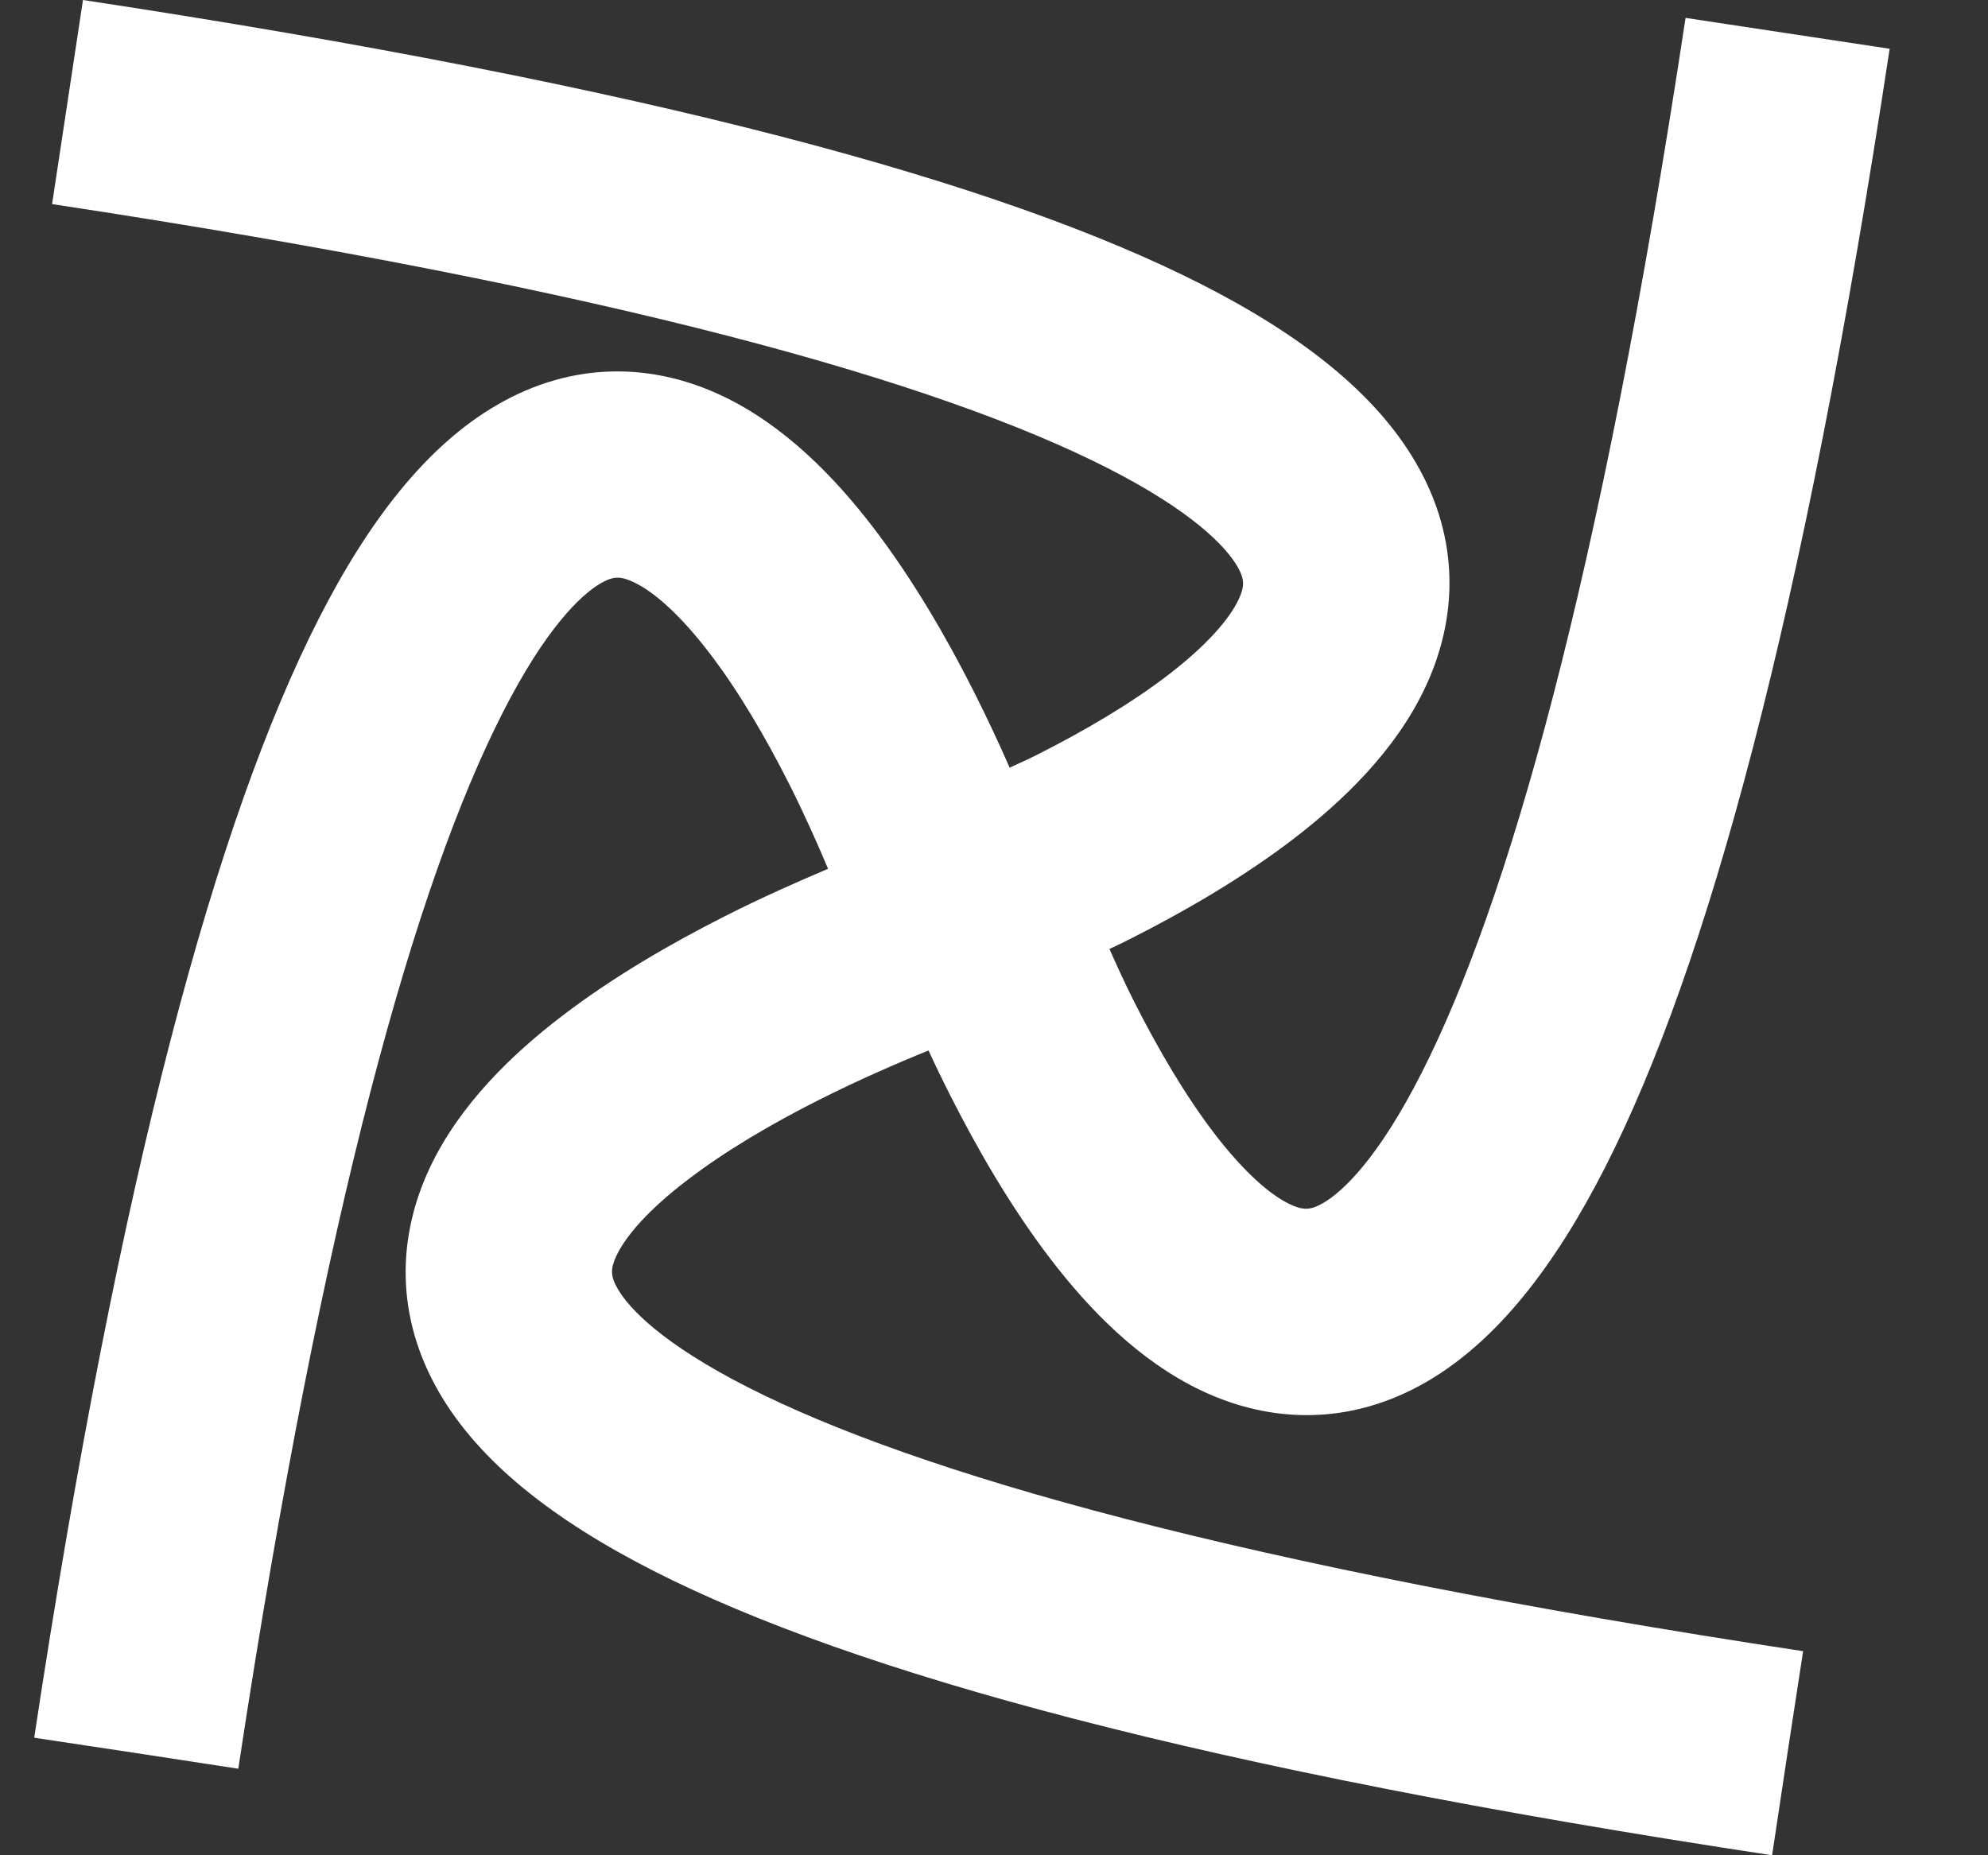<svg width="15" height="14" viewBox="0 0 15 14" fill="none" xmlns="http://www.w3.org/2000/svg">
  <rect x="0" y="0" width="15" height="14" fill="#333333" stroke="none"/>
  <path
    d="M0.626 -0C4.922 0.651 7.558 1.379 9.063 2.144C9.812 2.525 10.375 2.962 10.682 3.49C11.022 4.072 10.997 4.674 10.752 5.191C10.53 5.662 10.137 6.041 9.759 6.331C9.369 6.629 8.927 6.884 8.526 7.086C8.474 7.113 8.422 7.137 8.371 7.161C8.429 7.291 8.491 7.428 8.561 7.566C8.74 7.919 8.944 8.268 9.163 8.554C9.39 8.85 9.587 9.018 9.732 9.087C9.832 9.134 9.887 9.134 9.984 9.078C10.135 8.99 10.401 8.737 10.725 8.099C11.371 6.83 12.071 4.405 12.718 0.135L14.258 0.368C13.607 4.664 12.879 7.3 12.113 8.805C11.732 9.554 11.296 10.117 10.768 10.425C10.185 10.764 9.583 10.739 9.066 10.494C8.595 10.271 8.216 9.879 7.927 9.501C7.628 9.111 7.374 8.669 7.171 8.268C7.112 8.152 7.057 8.038 7.006 7.927C6.771 8.022 6.477 8.15 6.173 8.303C5.821 8.481 5.471 8.686 5.186 8.905C4.889 9.131 4.721 9.329 4.652 9.474C4.605 9.574 4.605 9.63 4.661 9.726C4.748 9.877 5.002 10.142 5.64 10.467C6.909 11.113 9.335 11.812 13.605 12.46L13.487 13.23L13.371 14C9.075 13.349 6.438 12.621 4.933 11.855C4.184 11.474 3.622 11.038 3.315 10.51C2.976 9.927 3 9.325 3.245 8.808C3.468 8.337 3.86 7.958 4.239 7.668C4.628 7.37 5.069 7.116 5.471 6.913C5.749 6.772 6.017 6.654 6.248 6.556C6.166 6.362 6.068 6.141 5.954 5.915C5.776 5.563 5.572 5.213 5.353 4.928C5.126 4.631 4.929 4.463 4.783 4.394C4.684 4.347 4.628 4.346 4.532 4.402C4.381 4.49 4.115 4.744 3.791 5.382C3.145 6.651 2.445 9.077 1.798 13.347L1.028 13.229L0.258 13.113C0.909 8.817 1.637 6.18 2.402 4.675C2.783 3.926 3.22 3.364 3.748 3.057C4.331 2.718 4.932 2.742 5.449 2.987C5.92 3.21 6.299 3.602 6.589 3.981C6.887 4.37 7.142 4.811 7.345 5.213C7.447 5.415 7.539 5.612 7.618 5.793C7.685 5.761 7.756 5.731 7.824 5.696C8.177 5.518 8.526 5.314 8.812 5.095C9.108 4.868 9.276 4.671 9.345 4.525C9.392 4.426 9.392 4.37 9.336 4.274C9.248 4.123 8.995 3.857 8.357 3.532C7.089 2.887 4.663 2.187 0.393 1.54L0.626 -0Z"
    fill="white" />
</svg>